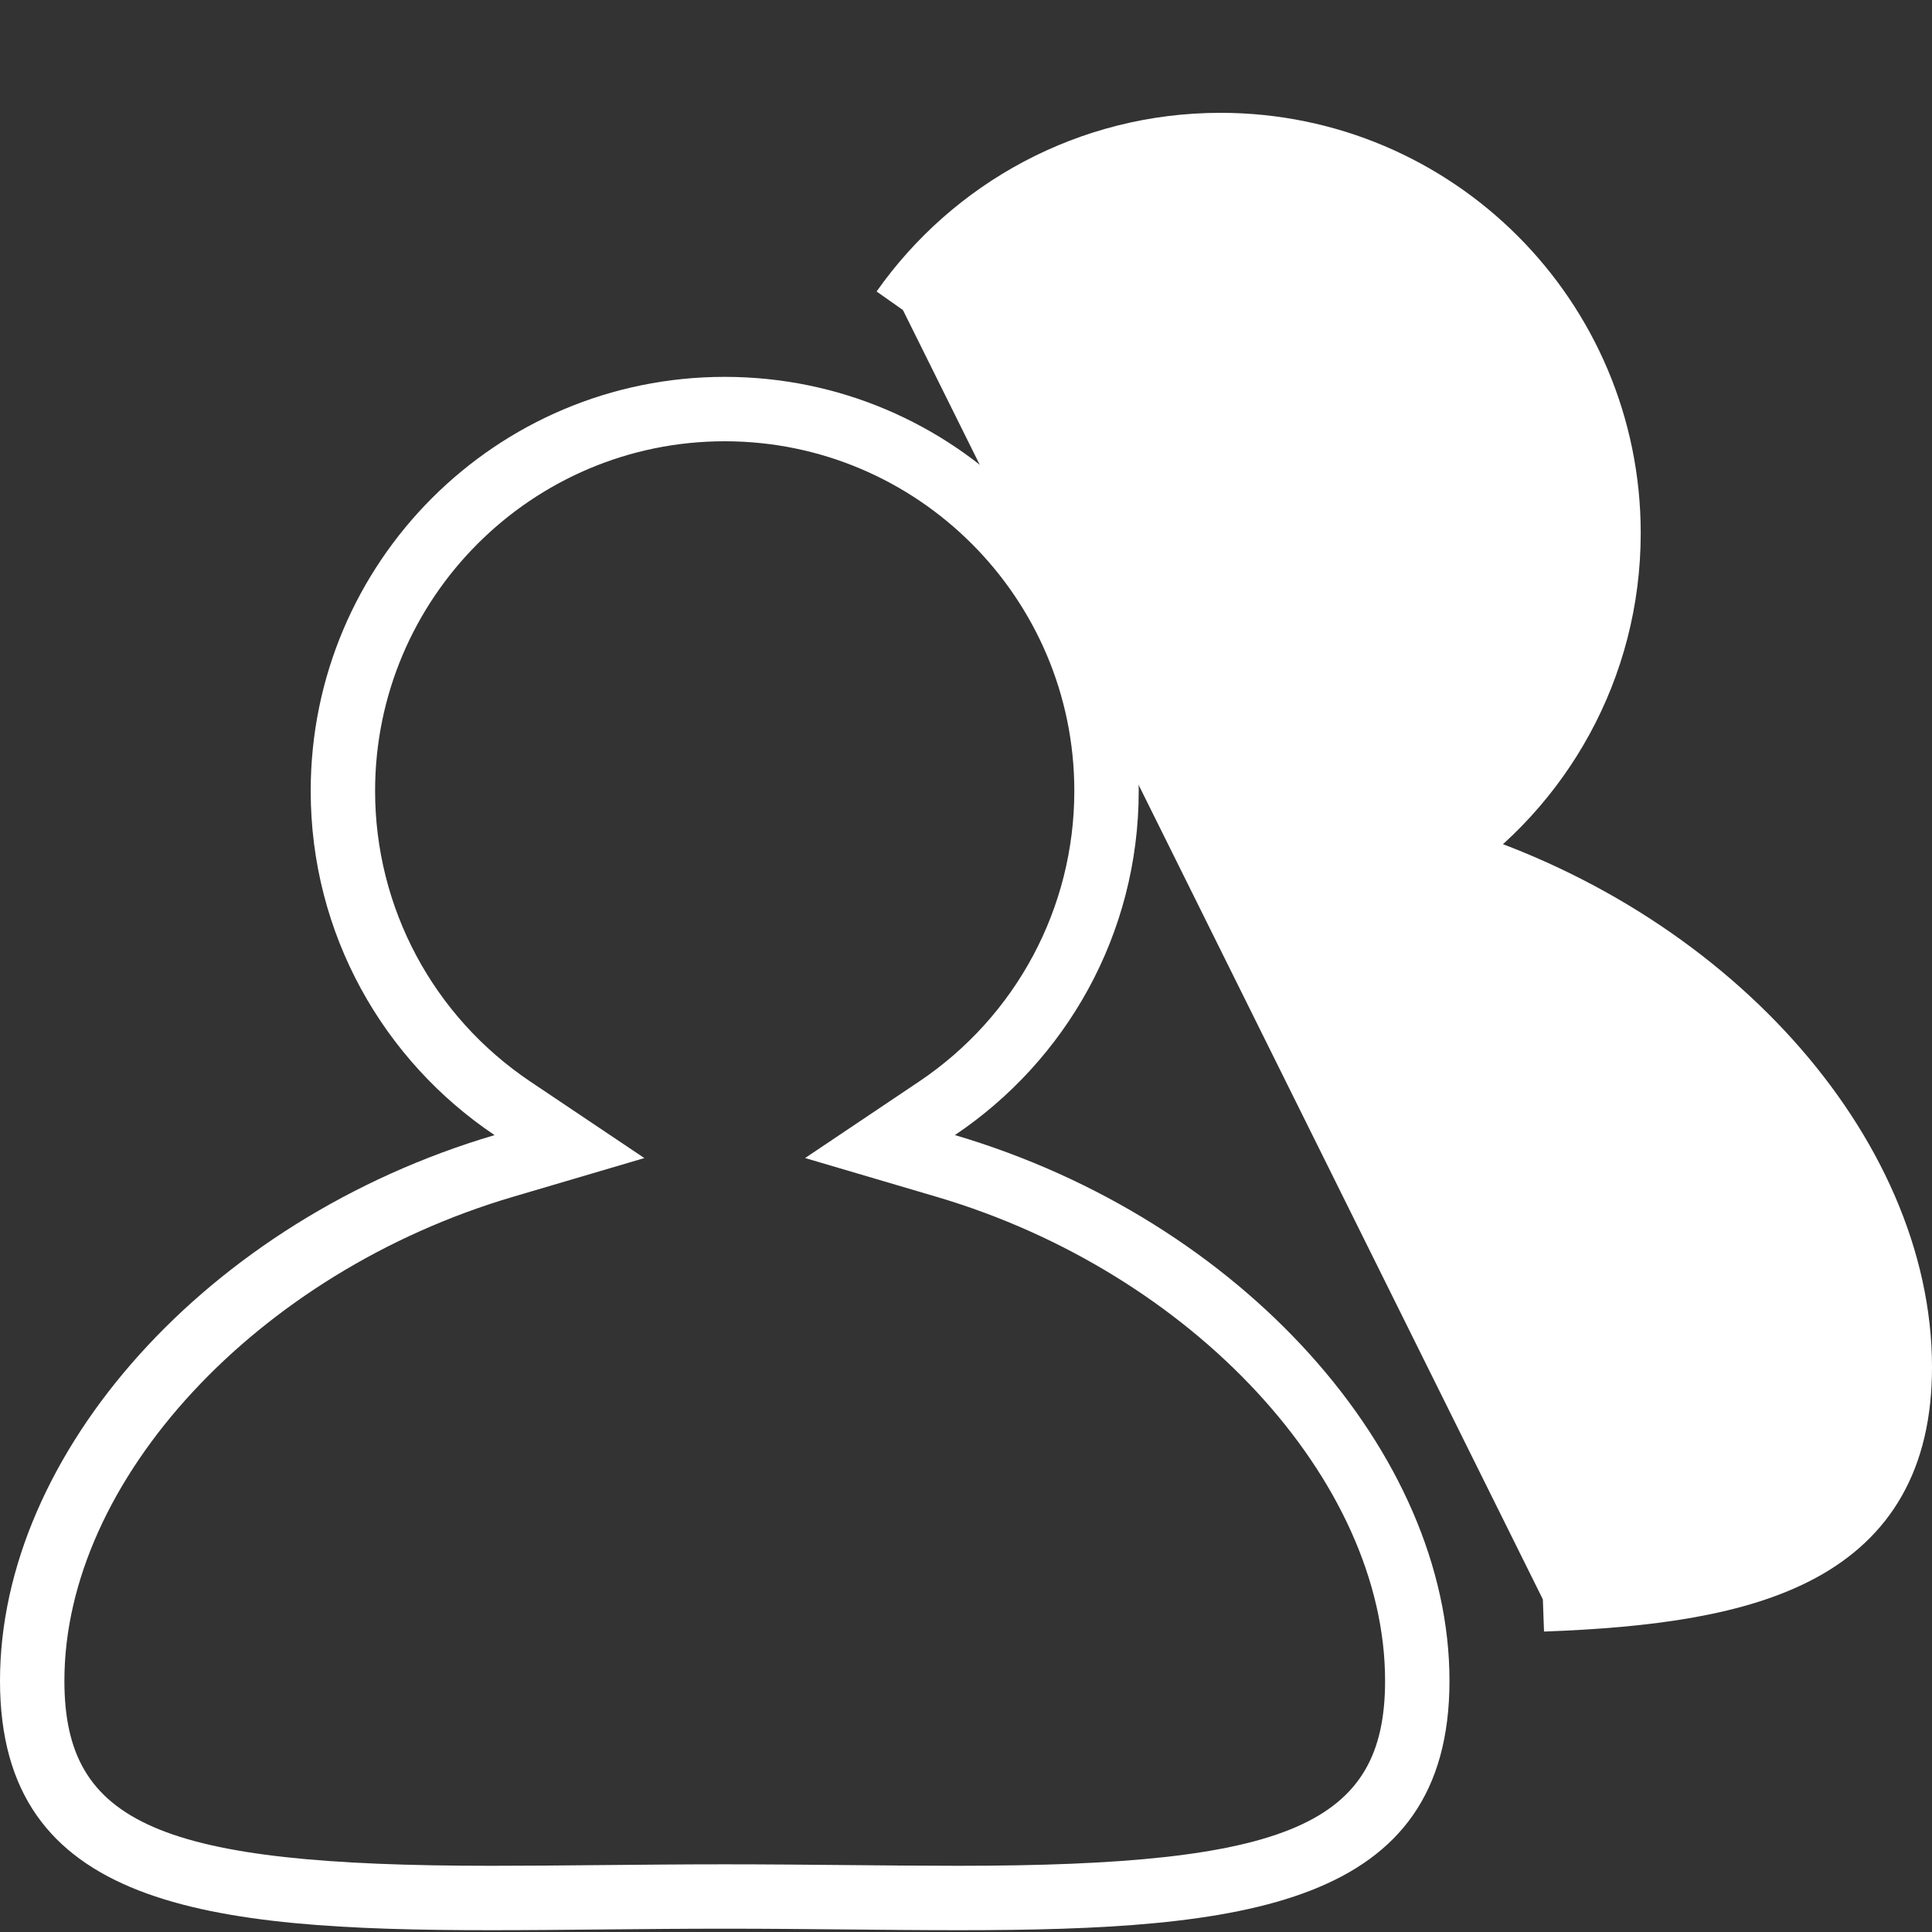<?xml version="1.0" ?>
<!DOCTYPE svg PUBLIC '-//W3C//DTD SVG 1.1//EN' 'http://www.w3.org/Graphics/SVG/1.1/DTD/svg11.dtd'><svg
    enable-background="new 0 0 60 60" height="60px" id="图层_1" version="1.1" viewBox="0 0 60 60" width="60px"
    xml:space="preserve" xmlns="http://www.w3.org/2000/svg" xmlns:xlink="http://www.w3.org/1999/xlink">
    <rect x="0" y="0" width="60" height="60" fill="#333333" stroke="none"/>
    <g>
        <path clip-rule="evenodd"
            d="   M47.915,49.67C54.516,49.432,59,48.162,59,42.458c0-6.616-6.032-13.416-14.396-15.885c3.226-2.163,5.35-5.841,5.35-10.017   c0-6.657-5.396-12.052-12.05-12.052c-4.077,0-7.681,2.024-9.863,5.124"
            fill="#fff" fill-rule="evenodd" stroke="#fff" stroke-miterlimit="10" stroke-width="2" />
        <g>
            <path
                d="M22.506,13.704c5.987,0,10.858,4.872,10.858,10.859c0,3.625-1.803,7-4.824,9.027l-3.537,2.374l4.086,1.205    c7.939,2.342,13.926,8.803,13.926,15.029c0,4.457-2.973,5.746-13.254,5.746c-1.101,0-2.24-0.011-3.41-0.022    c-1.25-0.012-2.534-0.024-3.843-0.024c-1.31,0-2.594,0.013-3.843,0.024c-1.17,0.012-2.309,0.022-3.41,0.022    C4.973,57.944,2,56.655,2,52.198c0-6.225,5.986-12.686,13.925-15.028l4.086-1.205l-3.538-2.374    c-3.021-2.026-4.824-5.401-4.824-9.028C11.649,18.575,16.52,13.704,22.506,13.704 M22.506,11.704    c-7.101,0-12.857,5.757-12.857,12.859c0,4.456,2.268,8.379,5.71,10.689C6.434,37.886,0,45.14,0,52.198    c0,7.029,6.383,7.746,15.255,7.746c2.276,0,4.715-0.047,7.253-0.047c2.537,0,4.978,0.047,7.253,0.047    c8.873,0,15.254-0.717,15.254-7.746c0-7.06-6.434-14.314-15.36-16.947c3.441-2.31,5.709-6.232,5.709-10.688    C35.364,17.461,29.608,11.704,22.506,11.704L22.506,11.704z"
                fill="#fff" />
        </g>
    </g>
</svg>